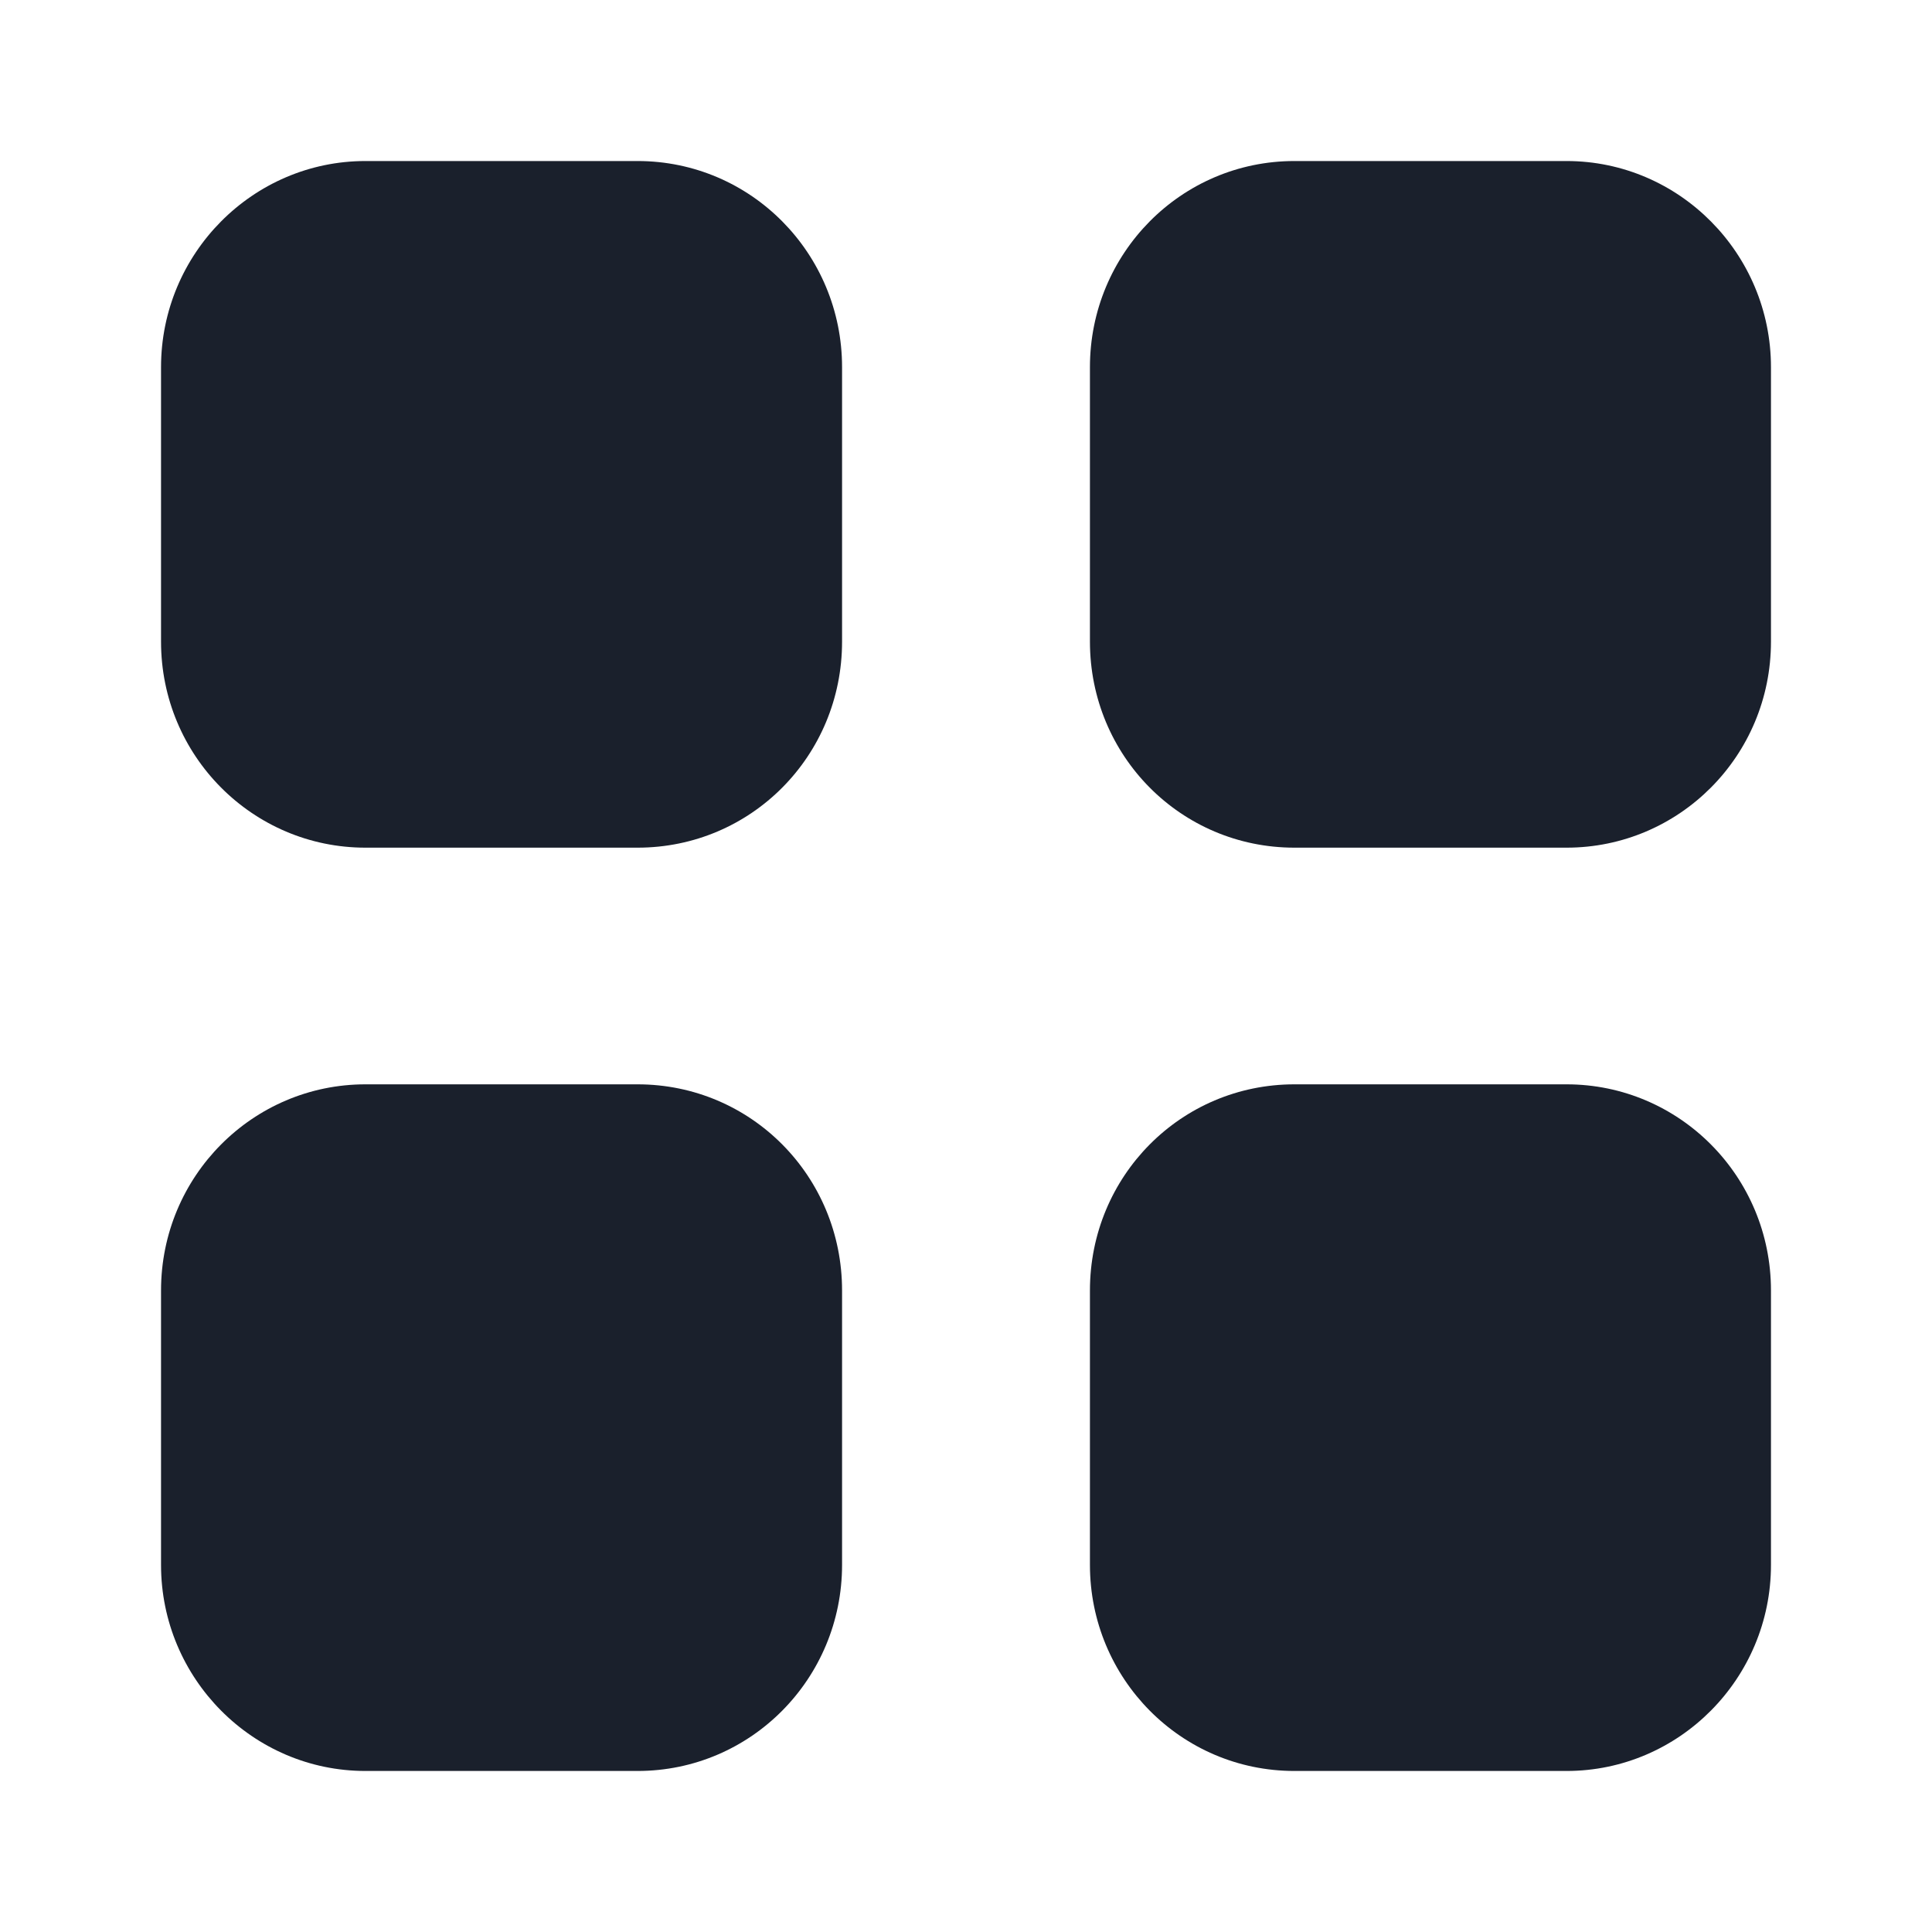 <svg width="20" height="20" viewBox="0 0 20 20" fill="none" xmlns="http://www.w3.org/2000/svg">
<g id="Iconly/Bold/Category">
<g id="Category">
<path id="Category_2" fill-rule="evenodd" clip-rule="evenodd" d="M3.783 1.667H6.6C7.775 1.667 8.717 2.625 8.717 3.801V6.642C8.717 7.825 7.775 8.775 6.6 8.775H3.783C2.617 8.775 1.667 7.825 1.667 6.642V3.801C1.667 2.625 2.617 1.667 3.783 1.667ZM3.783 11.225H6.6C7.775 11.225 8.717 12.176 8.717 13.359V16.2C8.717 17.375 7.775 18.333 6.6 18.333H3.783C2.617 18.333 1.667 17.375 1.667 16.2V13.359C1.667 12.176 2.617 11.225 3.783 11.225ZM16.217 1.667H13.4C12.225 1.667 11.283 2.625 11.283 3.801V6.642C11.283 7.825 12.225 8.775 13.4 8.775H16.217C17.383 8.775 18.333 7.825 18.333 6.642V3.801C18.333 2.625 17.383 1.667 16.217 1.667ZM13.4 11.225H16.217C17.383 11.225 18.333 12.176 18.333 13.359V16.2C18.333 17.375 17.383 18.333 16.217 18.333H13.4C12.225 18.333 11.283 17.375 11.283 16.2V13.359C11.283 12.176 12.225 11.225 13.4 11.225Z" fill="#1A202C"/>
</g>
</g>
</svg>
